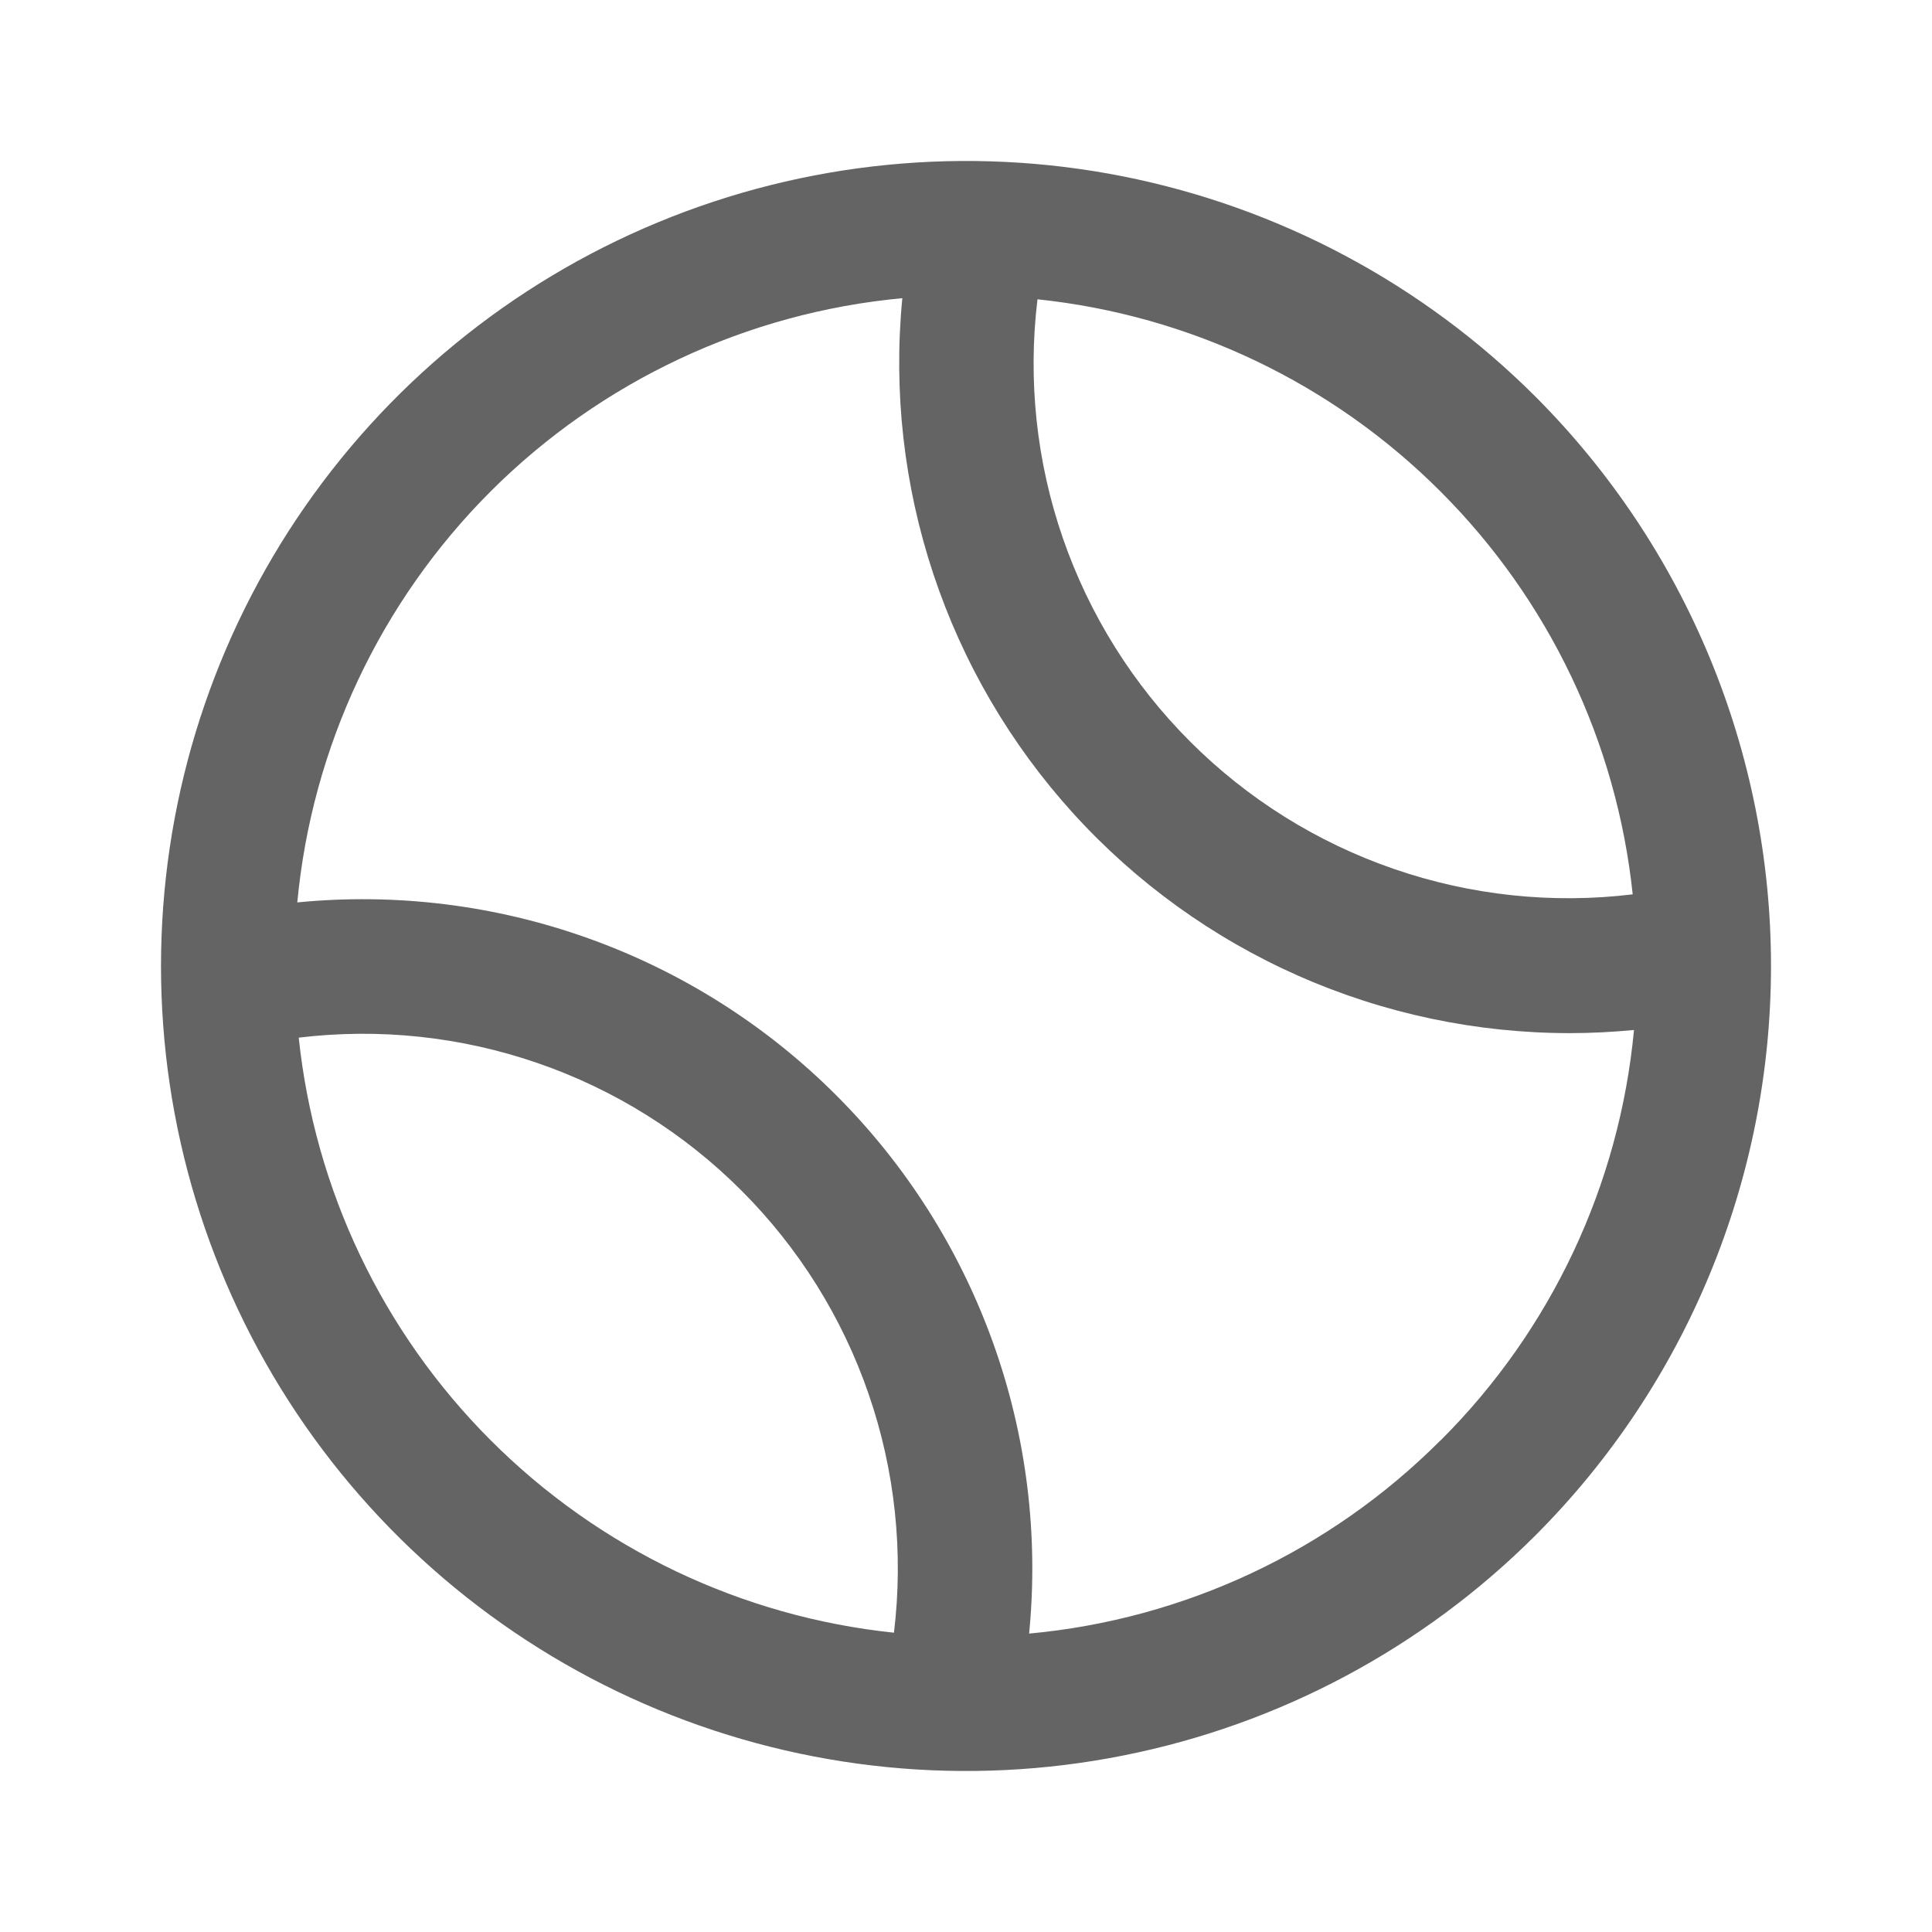 <svg width="24" height="24" viewBox="0 0 24 24" fill="none" xmlns="http://www.w3.org/2000/svg">
<path d="M19.073 4.926C17.674 3.528 15.892 2.577 13.951 2.191C12.011 1.806 10 2.005 8.173 2.762C6.346 3.519 4.784 4.801 3.685 6.445C2.586 8.09 2 10.023 2 12C2 13.977 2.586 15.91 3.685 17.555C4.784 19.199 6.346 20.481 8.173 21.238C10 21.995 12.011 22.194 13.951 21.808C15.892 21.423 17.674 20.472 19.073 19.074C20.948 17.197 22 14.652 22 12C22 9.348 20.948 6.803 19.073 4.926ZM20.282 11.11C19.282 11.231 18.267 11.123 17.315 10.794C16.362 10.466 15.497 9.925 14.785 9.213C14.073 8.501 13.532 7.636 13.203 6.684C12.874 5.732 12.767 4.717 12.888 3.718C14.781 3.916 16.549 4.759 17.894 6.105C19.24 7.45 20.083 9.217 20.282 11.11ZM3.711 12.89C4.712 12.769 5.726 12.877 6.679 13.206C7.631 13.534 8.496 14.075 9.208 14.787C9.921 15.499 10.462 16.364 10.79 17.316C11.119 18.268 11.226 19.283 11.105 20.282C9.212 20.084 7.445 19.241 6.099 17.895C4.753 16.55 3.91 14.783 3.711 12.89ZM17.894 17.893C16.524 19.266 14.716 20.115 12.784 20.293C12.904 19.07 12.751 17.836 12.336 16.68C11.921 15.523 11.255 14.472 10.386 13.604C9.517 12.735 8.466 12.07 7.308 11.656C6.151 11.242 4.916 11.09 3.693 11.21C3.875 9.28 4.725 7.473 6.097 6.102C7.47 4.732 9.278 3.884 11.209 3.704C11.097 4.86 11.228 6.027 11.594 7.129C11.96 8.232 12.552 9.245 13.333 10.105C14.114 10.965 15.067 11.652 16.129 12.122C17.192 12.592 18.341 12.834 19.503 12.834C19.767 12.834 20.032 12.82 20.298 12.795C20.117 14.724 19.266 16.528 17.894 17.895V17.893Z" fill="#646464"/>
</svg>
